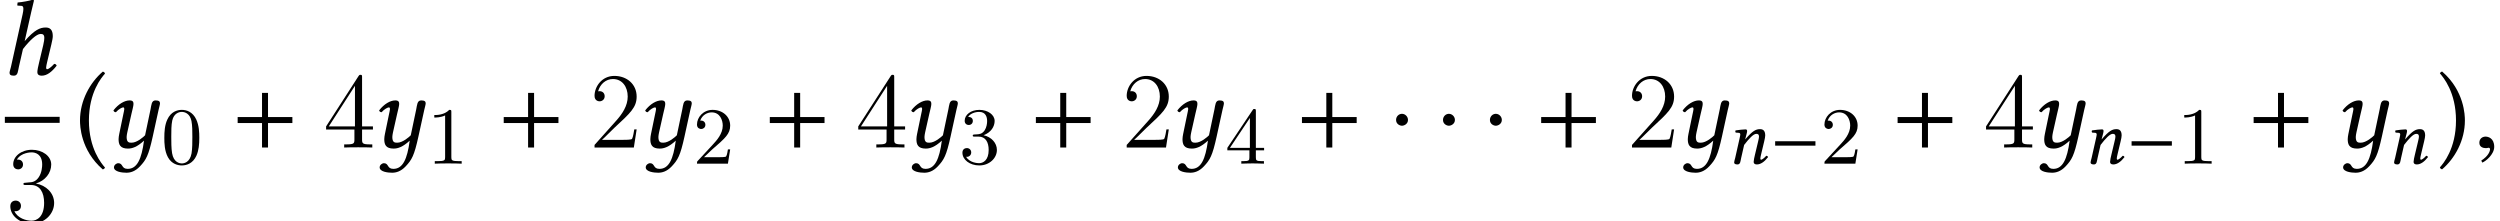 <?xml version='1.0' encoding='UTF-8'?>
<!-- This file was generated by dvisvgm 1.15.1 -->
<svg height='24.577pt' version='1.1' viewBox='55.646 -24.577 277.533 24.577' width='277.533pt' xmlns='http://www.w3.org/2000/svg' xmlns:xlink='http://www.w3.org/1999/xlink'>
<defs>
<path d='M1.697 -0.052C1.697 -0.774 1.192 -0.888 0.992 -0.888C0.774 -0.888 0.487 -0.757 0.487 -0.383C0.487 -0.035 0.801 0.052 1.027 0.052C1.088 0.052 1.131 0.044 1.157 0.035C1.192 0.026 1.218 0.017 1.236 0.017C1.297 0.017 1.357 0.061 1.357 0.139C1.357 0.305 1.218 0.696 0.644 1.062L0.722 1.227C0.983 1.14 1.697 0.566 1.697 -0.052Z' id='g25-59'/>
<path d='M6.811 -2.717V-3.382H4.106V-6.064H3.441V-3.382H0.736V-2.717H3.441V0H4.106V-2.717H6.811Z' id='g9-43'/>
<path d='M5.014 -2V-2.489H0.542V-2H5.014Z' id='g18-0'/>
<path d='M1.581 -2.245C1.581 -2.515 1.354 -2.743 1.092 -2.743S0.611 -2.524 0.611 -2.245C0.611 -1.913 0.908 -1.773 1.092 -1.773S1.581 -1.922 1.581 -2.245Z' id='g18-1'/>
<use id='g28-110' transform='scale(0.733)' xlink:href='#g5-110'/>
<path d='M5.26 -2.008H4.997C4.961 -1.805 4.866 -1.148 4.746 -0.956C4.663 -0.849 3.981 -0.849 3.622 -0.849H1.411C1.734 -1.124 2.463 -1.889 2.774 -2.176C4.591 -3.85 5.26 -4.471 5.26 -5.655C5.26 -7.03 4.172 -7.95 2.786 -7.95S0.586 -6.767 0.586 -5.738C0.586 -5.129 1.112 -5.129 1.148 -5.129C1.399 -5.129 1.71 -5.308 1.71 -5.691C1.71 -6.025 1.482 -6.253 1.148 -6.253C1.04 -6.253 1.016 -6.253 0.98 -6.241C1.207 -7.054 1.853 -7.603 2.63 -7.603C3.646 -7.603 4.268 -6.755 4.268 -5.655C4.268 -4.639 3.682 -3.754 3.001 -2.989L0.586 -0.287V0H4.949L5.26 -2.008Z' id='g40-50'/>
<path d='M2.2 -4.292C1.997 -4.28 1.949 -4.268 1.949 -4.16C1.949 -4.041 2.008 -4.041 2.224 -4.041H2.774C3.79 -4.041 4.244 -3.204 4.244 -2.056C4.244 -0.49 3.431 -0.072 2.845 -0.072C2.271 -0.072 1.291 -0.347 0.944 -1.136C1.327 -1.076 1.674 -1.291 1.674 -1.722C1.674 -2.068 1.423 -2.307 1.088 -2.307C0.801 -2.307 0.49 -2.14 0.49 -1.686C0.49 -0.622 1.554 0.251 2.881 0.251C4.304 0.251 5.356 -0.837 5.356 -2.044C5.356 -3.144 4.471 -4.005 3.324 -4.208C4.364 -4.507 5.033 -5.38 5.033 -6.312C5.033 -7.257 4.053 -7.95 2.893 -7.95C1.698 -7.95 0.813 -7.221 0.813 -6.348C0.813 -5.87 1.184 -5.774 1.363 -5.774C1.614 -5.774 1.901 -5.954 1.901 -6.312C1.901 -6.695 1.614 -6.862 1.351 -6.862C1.279 -6.862 1.255 -6.862 1.219 -6.85C1.674 -7.663 2.798 -7.663 2.857 -7.663C3.252 -7.663 4.029 -7.484 4.029 -6.312C4.029 -6.085 3.993 -5.416 3.646 -4.902C3.288 -4.376 2.881 -4.34 2.558 -4.328L2.2 -4.292Z' id='g40-51'/>
<path d='M4.316 -7.783C4.316 -8.01 4.316 -8.07 4.148 -8.07C4.053 -8.07 4.017 -8.07 3.921 -7.926L0.323 -2.343V-1.997H3.467V-0.909C3.467 -0.466 3.443 -0.347 2.57 -0.347H2.331V0C2.606 -0.024 3.551 -0.024 3.885 -0.024S5.177 -0.024 5.452 0V-0.347H5.212C4.352 -0.347 4.316 -0.466 4.316 -0.909V-1.997H5.523V-2.343H4.316V-7.783ZM3.527 -6.85V-2.343H0.622L3.527 -6.85Z' id='g40-52'/>
<use id='g37-104' xlink:href='#g5-104'/>
<use id='g31-121' xlink:href='#g3-121'/>
<use id='g34-59' transform='scale(1.364)' xlink:href='#g25-59'/>
<path d='M4.241 -2.869C4.241 -3.47 4.214 -4.241 3.9 -4.914C3.506 -5.756 2.824 -5.972 2.304 -5.972C1.766 -5.972 1.085 -5.756 0.69 -4.896C0.403 -4.277 0.359 -3.551 0.359 -2.869C0.359 -2.286 0.377 -1.417 0.762 -0.708C1.184 0.054 1.883 0.197 2.295 0.197C2.878 0.197 3.542 -0.054 3.918 -0.879C4.187 -1.479 4.241 -2.152 4.241 -2.869ZM2.304 -0.027C2.035 -0.027 1.39 -0.152 1.219 -1.166C1.13 -1.695 1.13 -2.466 1.13 -2.977C1.13 -3.587 1.13 -4.295 1.237 -4.788C1.417 -5.586 1.991 -5.747 2.295 -5.747C2.636 -5.747 3.201 -5.568 3.371 -4.734C3.47 -4.241 3.47 -3.542 3.47 -2.977C3.47 -2.421 3.47 -1.668 3.38 -1.139C3.192 -0.117 2.529 -0.027 2.304 -0.027Z' id='g39-48'/>
<path d='M2.726 -5.73C2.726 -5.954 2.717 -5.972 2.493 -5.972C1.937 -5.398 1.112 -5.398 0.834 -5.398V-5.12C1.004 -5.12 1.551 -5.12 2.035 -5.353V-0.717C2.035 -0.386 2.008 -0.278 1.175 -0.278H0.888V0C1.21 -0.027 2.008 -0.027 2.376 -0.027S3.551 -0.027 3.873 0V-0.278H3.587C2.753 -0.278 2.726 -0.386 2.726 -0.717V-5.73Z' id='g39-49'/>
<path d='M4.142 -1.587H3.891C3.873 -1.47 3.802 -0.941 3.685 -0.798C3.631 -0.717 3.013 -0.717 2.833 -0.717H1.237L2.125 -1.56C3.596 -2.833 4.142 -3.309 4.142 -4.223C4.142 -5.254 3.291 -5.972 2.188 -5.972C1.157 -5.972 0.457 -5.156 0.457 -4.34C0.457 -3.891 0.843 -3.847 0.924 -3.847C1.121 -3.847 1.39 -3.99 1.39 -4.313C1.39 -4.582 1.201 -4.779 0.924 -4.779C0.879 -4.779 0.852 -4.779 0.816 -4.77C1.031 -5.407 1.605 -5.694 2.089 -5.694C3.004 -5.694 3.318 -4.842 3.318 -4.223C3.318 -3.309 2.627 -2.564 2.197 -2.098L0.556 -0.323C0.457 -0.224 0.457 -0.206 0.457 0H3.891L4.142 -1.587Z' id='g39-50'/>
<path d='M2.735 -3.156C3.569 -3.47 3.963 -4.125 3.963 -4.743C3.963 -5.434 3.201 -5.972 2.268 -5.972S0.637 -5.443 0.637 -4.761C0.637 -4.465 0.834 -4.295 1.094 -4.295S1.542 -4.483 1.542 -4.743C1.542 -5.057 1.327 -5.192 1.022 -5.192C1.255 -5.568 1.802 -5.747 2.242 -5.747C2.986 -5.747 3.129 -5.156 3.129 -4.734C3.129 -4.465 3.075 -4.035 2.851 -3.694C2.573 -3.291 2.26 -3.273 2 -3.255C1.775 -3.237 1.757 -3.237 1.686 -3.237C1.605 -3.228 1.533 -3.219 1.533 -3.12C1.533 -3.004 1.605 -3.004 1.757 -3.004H2.179C2.959 -3.004 3.3 -2.376 3.3 -1.524C3.3 -0.377 2.69 -0.054 2.233 -0.054C2.062 -0.054 1.193 -0.099 0.789 -0.762C1.112 -0.717 1.363 -0.941 1.363 -1.246C1.363 -1.542 1.139 -1.731 0.879 -1.731C0.655 -1.731 0.386 -1.596 0.386 -1.219C0.386 -0.421 1.219 0.197 2.26 0.197C3.38 0.197 4.214 -0.61 4.214 -1.524C4.214 -2.304 3.596 -2.968 2.735 -3.156Z' id='g39-51'/>
<path d='M0.26 -1.757V-1.479H2.708V-0.708C2.708 -0.377 2.681 -0.278 2.008 -0.278H1.811V0C2.376 -0.027 3.004 -0.027 3.067 -0.027C3.111 -0.027 3.757 -0.027 4.322 0V-0.278H4.125C3.452 -0.278 3.425 -0.377 3.425 -0.708V-1.479H4.34V-1.757H3.425V-5.828C3.425 -6.007 3.425 -6.07 3.255 -6.07C3.147 -6.07 3.138 -6.061 3.058 -5.936L0.26 -1.757ZM0.547 -1.757L2.762 -5.075V-1.757H0.547Z' id='g39-52'/>
<path d='M2.096 -0.858L2.549 -2.835C3.299 -3.811 4.073 -4.514 4.502 -4.514C4.752 -4.514 4.919 -4.443 4.919 -4.073C4.919 -3.907 4.895 -3.68 4.8 -3.275L4.347 -1.37C4.252 -0.989 4.145 -0.5 4.145 -0.274S4.276 0.119 4.633 0.119C5.205 0.119 5.741 -0.286 6.289 -0.989C6.253 -1.096 6.182 -1.191 6.015 -1.191C5.705 -0.834 5.36 -0.596 5.241 -0.596C5.157 -0.596 5.122 -0.655 5.122 -0.798C5.122 -0.905 5.181 -1.167 5.253 -1.477L5.705 -3.371C5.8 -3.788 5.86 -4.061 5.86 -4.276C5.86 -4.99 5.538 -5.229 5.074 -5.229C4.455 -5.229 3.835 -4.979 2.739 -3.716L3.466 -6.944C3.645 -7.718 3.764 -8.194 3.764 -8.194C3.764 -8.278 3.728 -8.314 3.621 -8.314C3.299 -8.194 2.442 -8.04 1.953 -8.004L1.918 -7.718C1.918 -7.682 1.929 -7.658 1.977 -7.658L2.346 -7.635C2.501 -7.635 2.596 -7.563 2.596 -7.301C2.596 -7.17 2.573 -6.968 2.513 -6.706L1.215 -0.858C1.155 -0.619 1.06 -0.322 1.06 -0.202C1.06 0 1.167 0.119 1.548 0.119C2.001 0.119 1.989 -0.405 2.096 -0.858Z' id='g5-104'/>
<path d='M5.157 -1.477L5.61 -3.371C5.705 -3.788 5.765 -4.061 5.765 -4.276C5.765 -4.99 5.443 -5.229 4.979 -5.229C4.359 -5.229 3.847 -4.979 2.751 -3.692L2.739 -3.704L2.763 -3.811C2.882 -4.276 3.025 -4.74 3.025 -4.943C3.025 -5.11 2.942 -5.193 2.787 -5.193C2.406 -5.193 1.846 -5.11 1.286 -5.038C1.203 -4.943 1.227 -4.812 1.298 -4.705L1.775 -4.669C1.918 -4.657 1.989 -4.55 1.989 -4.431C1.989 -4.324 1.953 -4.157 1.882 -3.823L1.215 -0.858C1.155 -0.619 1.06 -0.322 1.06 -0.202C1.06 0 1.191 0.119 1.572 0.119C2.025 0.119 2.013 -0.405 2.12 -0.858L2.573 -2.835C3.323 -3.811 3.978 -4.514 4.407 -4.514C4.657 -4.514 4.824 -4.455 4.824 -4.085C4.824 -3.919 4.764 -3.68 4.669 -3.275L4.216 -1.37C4.121 -0.989 4.014 -0.5 4.014 -0.274S4.145 0.119 4.502 0.119C5.074 0.119 5.646 -0.286 6.193 -0.989C6.158 -1.096 6.086 -1.191 5.92 -1.191C5.61 -0.834 5.264 -0.596 5.145 -0.596C5.062 -0.596 5.026 -0.655 5.026 -0.798C5.026 -0.905 5.086 -1.167 5.157 -1.477Z' id='g5-110'/>
<path d='M5.217 -4.252L4.609 -1.358C4.455 -1.191 3.716 -0.536 3.121 -0.536C2.847 -0.536 2.561 -0.536 2.561 -1.167C2.561 -1.31 2.596 -1.477 2.632 -1.667L3.097 -3.74C3.18 -4.121 3.323 -4.609 3.323 -4.836S3.252 -5.229 2.894 -5.229C2.323 -5.229 1.644 -4.824 1.096 -4.121C1.131 -4.014 1.203 -3.919 1.37 -3.919C1.679 -4.276 2.061 -4.455 2.18 -4.455C2.263 -4.455 2.299 -4.395 2.299 -4.252C2.299 -4.145 2.239 -3.942 2.18 -3.633L1.739 -1.501C1.703 -1.31 1.667 -1.108 1.667 -0.929C1.667 -0.333 1.834 0.119 2.704 0.119C3.168 0.119 3.716 -0.048 4.49 -0.762C4.216 1.31 3.716 2.37 2.68 2.37C1.941 2.37 2.203 1.739 1.608 1.739C1.477 1.739 1.155 1.906 1.155 2.203C1.155 2.704 2.096 2.799 2.537 2.799C2.966 2.799 3.502 2.668 4.05 2.084C4.728 1.358 4.99 0.905 5.455 -1.203L6.11 -4.192C6.158 -4.407 6.265 -4.764 6.265 -4.907C6.265 -5.11 6.146 -5.229 5.765 -5.229C5.312 -5.229 5.312 -4.705 5.217 -4.252Z' id='g3-121'/>
<path d='M0.524 -3.001C0.524 -2.465 0.572 0.286 3.049 2.43C3.168 2.406 3.263 2.323 3.299 2.227C2.906 1.775 1.513 0.131 1.513 -3.001S2.918 -7.778 3.299 -8.206C3.263 -8.325 3.18 -8.409 3.049 -8.421C1.632 -7.206 0.524 -5.217 0.524 -3.001Z' id='g14-40'/>
<path d='M3.025 -3.001C3.025 -3.537 2.978 -6.289 0.5 -8.433C0.381 -8.409 0.286 -8.325 0.25 -8.23C0.643 -7.778 2.037 -6.134 2.037 -3.001S0.631 1.775 0.25 2.203C0.286 2.323 0.369 2.406 0.5 2.418C1.918 1.203 3.025 -0.786 3.025 -3.001Z' id='g14-41'/>
<use id='g20-1' transform='scale(1.364)' xlink:href='#g18-1'/>
</defs>
<g id='page1'>
<use x='55.646' xlink:href='#g37-104' y='-16.295'/>
<rect height='0.669' width='6.085' x='56.184' y='-11.608'/>
<use x='56.3' xlink:href='#g40-51' y='0'/>
<use x='64.003' xlink:href='#g14-40' y='-8.201'/>
<use x='67.143' xlink:href='#g31-121' y='-8.201'/>
<use x='73.53' xlink:href='#g39-48' y='-6.408'/>
<use x='81.293' xlink:href='#g9-43' y='-8.201'/>
<use x='91.524' xlink:href='#g40-52' y='-8.201'/>
<use x='96.638' xlink:href='#g31-121' y='-8.201'/>
<use x='103.025' xlink:href='#g39-49' y='-6.408'/>
<use x='110.83' xlink:href='#g9-43' y='-8.201'/>
<use x='121.062' xlink:href='#g40-50' y='-8.201'/>
<use x='126.176' xlink:href='#g31-121' y='-8.201'/>
<use x='132.563' xlink:href='#g39-50' y='-6.408'/>
<use x='140.368' xlink:href='#g9-43' y='-8.201'/>
<use x='150.6' xlink:href='#g40-52' y='-8.201'/>
<use x='155.714' xlink:href='#g31-121' y='-8.201'/>
<use x='162.101' xlink:href='#g39-51' y='-6.408'/>
<use x='169.906' xlink:href='#g9-43' y='-8.201'/>
<use x='180.138' xlink:href='#g40-50' y='-8.201'/>
<use x='185.252' xlink:href='#g31-121' y='-8.201'/>
<use x='191.638' xlink:href='#g39-52' y='-6.408'/>
<use x='199.444' xlink:href='#g9-43' y='-8.201'/>
<use x='209.795' xlink:href='#g20-1' y='-8.201'/>
<use x='215.004' xlink:href='#g20-1' y='-8.201'/>
<use x='220.213' xlink:href='#g20-1' y='-8.201'/>
<use x='226.001' xlink:href='#g9-43' y='-8.201'/>
<use x='236.233' xlink:href='#g40-50' y='-8.201'/>
<use x='241.347' xlink:href='#g31-121' y='-8.201'/>
<use x='247.383' xlink:href='#g28-110' y='-6.408'/>
<use x='252.17' xlink:href='#g18-0' y='-6.408'/>
<use x='257.725' xlink:href='#g39-50' y='-6.408'/>
<use x='265.569' xlink:href='#g9-43' y='-8.201'/>
<use x='275.8' xlink:href='#g40-52' y='-8.201'/>
<use x='280.914' xlink:href='#g31-121' y='-8.201'/>
<use x='286.95' xlink:href='#g28-110' y='-6.408'/>
<use x='291.738' xlink:href='#g18-0' y='-6.408'/>
<use x='297.293' xlink:href='#g39-49' y='-6.408'/>
<use x='305.093' xlink:href='#g9-43' y='-8.201'/>
<use x='314.607' xlink:href='#g31-121' y='-8.201'/>
<use x='320.643' xlink:href='#g28-110' y='-6.408'/>
<use x='326.257' xlink:href='#g14-41' y='-8.201'/>
<use x='330.223' xlink:href='#g34-59' y='-8.201'/>
</g>
</svg>
